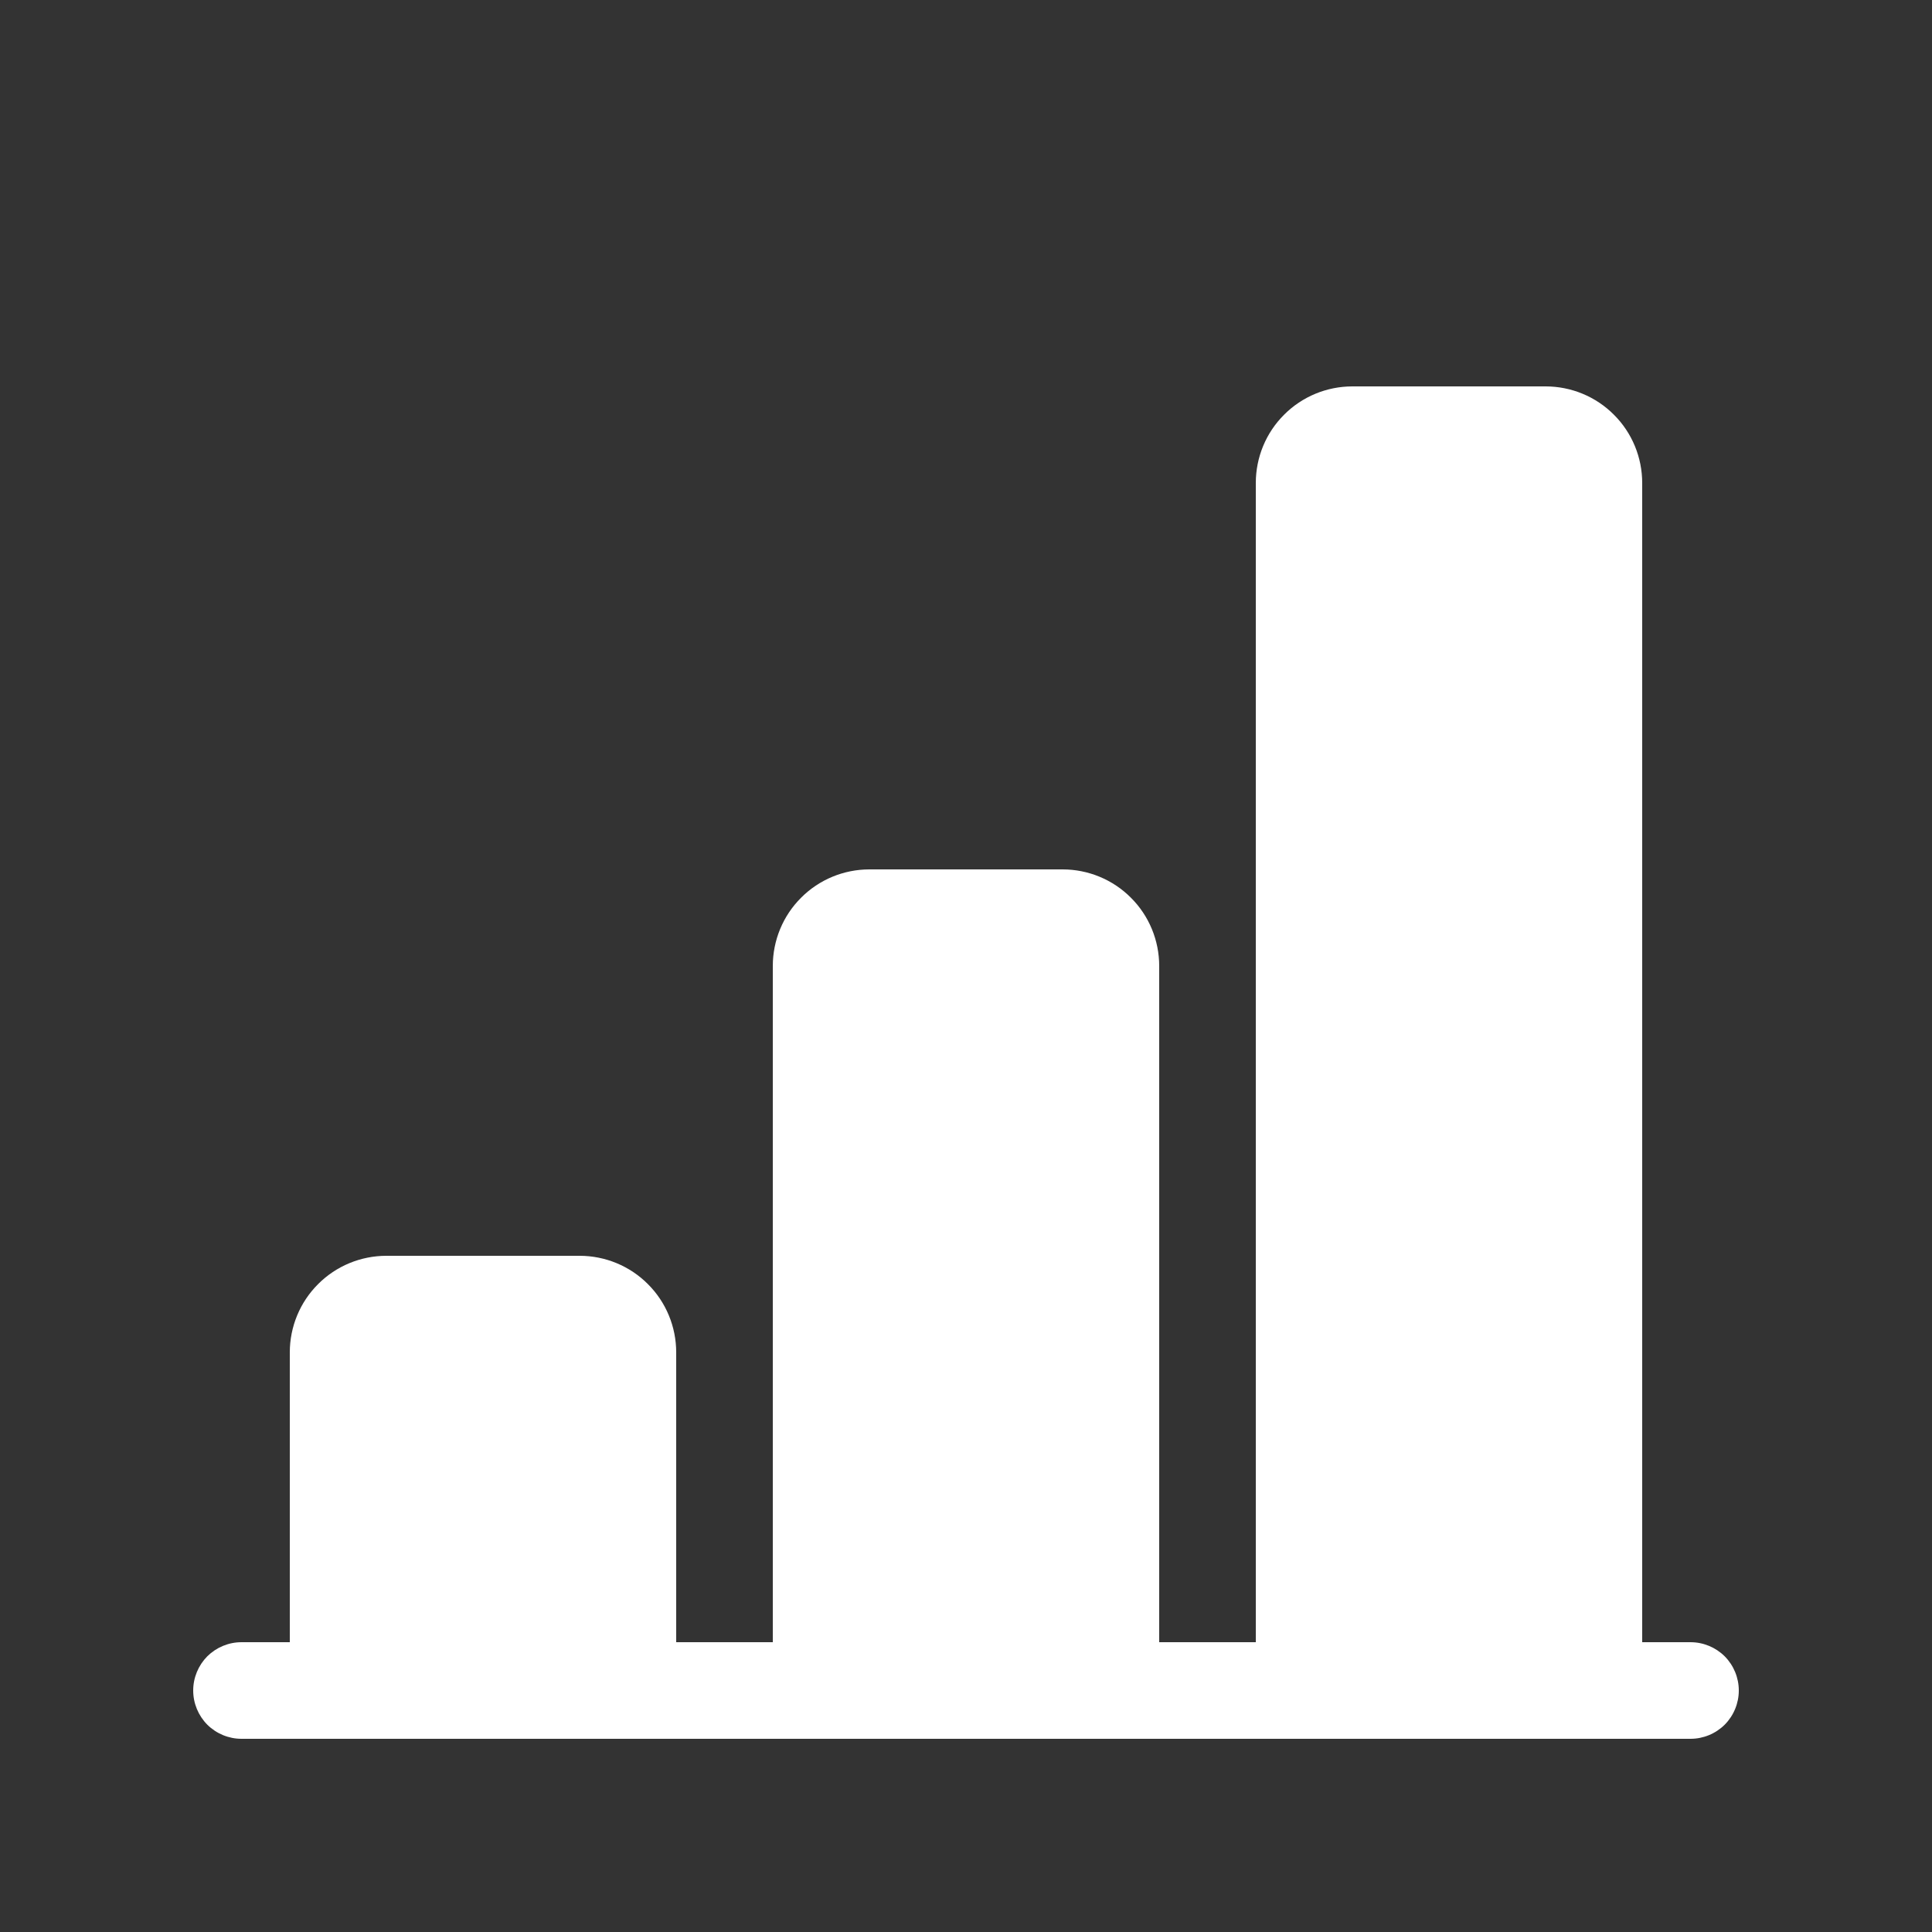 <svg width="20" height="20" viewBox="0 0 20 20" fill="none" xmlns="http://www.w3.org/2000/svg">
<rect x="0" y="0" width="20" height="20" fill="#333333" stroke="none"/>
<g clip-path="url(#clip0_91_4404)">
<path d="M13 5C13 4.735 13.105 4.48 13.293 4.293C13.48 4.105 13.735 4 14 4H16C16.265 4 16.52 4.105 16.707 4.293C16.895 4.48 17 4.735 17 5V17H17.5C17.633 17 17.76 17.053 17.854 17.146C17.947 17.24 18 17.367 18 17.5C18 17.633 17.947 17.76 17.854 17.854C17.76 17.947 17.633 18 17.5 18H2.5C2.367 18 2.24 17.947 2.146 17.854C2.053 17.76 2 17.633 2 17.5C2 17.367 2.053 17.24 2.146 17.146C2.24 17.053 2.367 17 2.5 17H3V14C3 13.735 3.105 13.48 3.293 13.293C3.48 13.105 3.735 13 4 13H6C6.265 13 6.52 13.105 6.707 13.293C6.895 13.48 7 13.735 7 14V17H8V10C8 9.735 8.105 9.48 8.293 9.293C8.48 9.105 8.735 9 9 9H11C11.265 9 11.52 9.105 11.707 9.293C11.895 9.48 12 9.735 12 10V17H13V5Z" fill="white"/>
</g>
<defs>
<clipPath id="clip0_91_4404">
<rect width="20" height="20" fill="white"/>
</clipPath>
</defs>
</svg>
